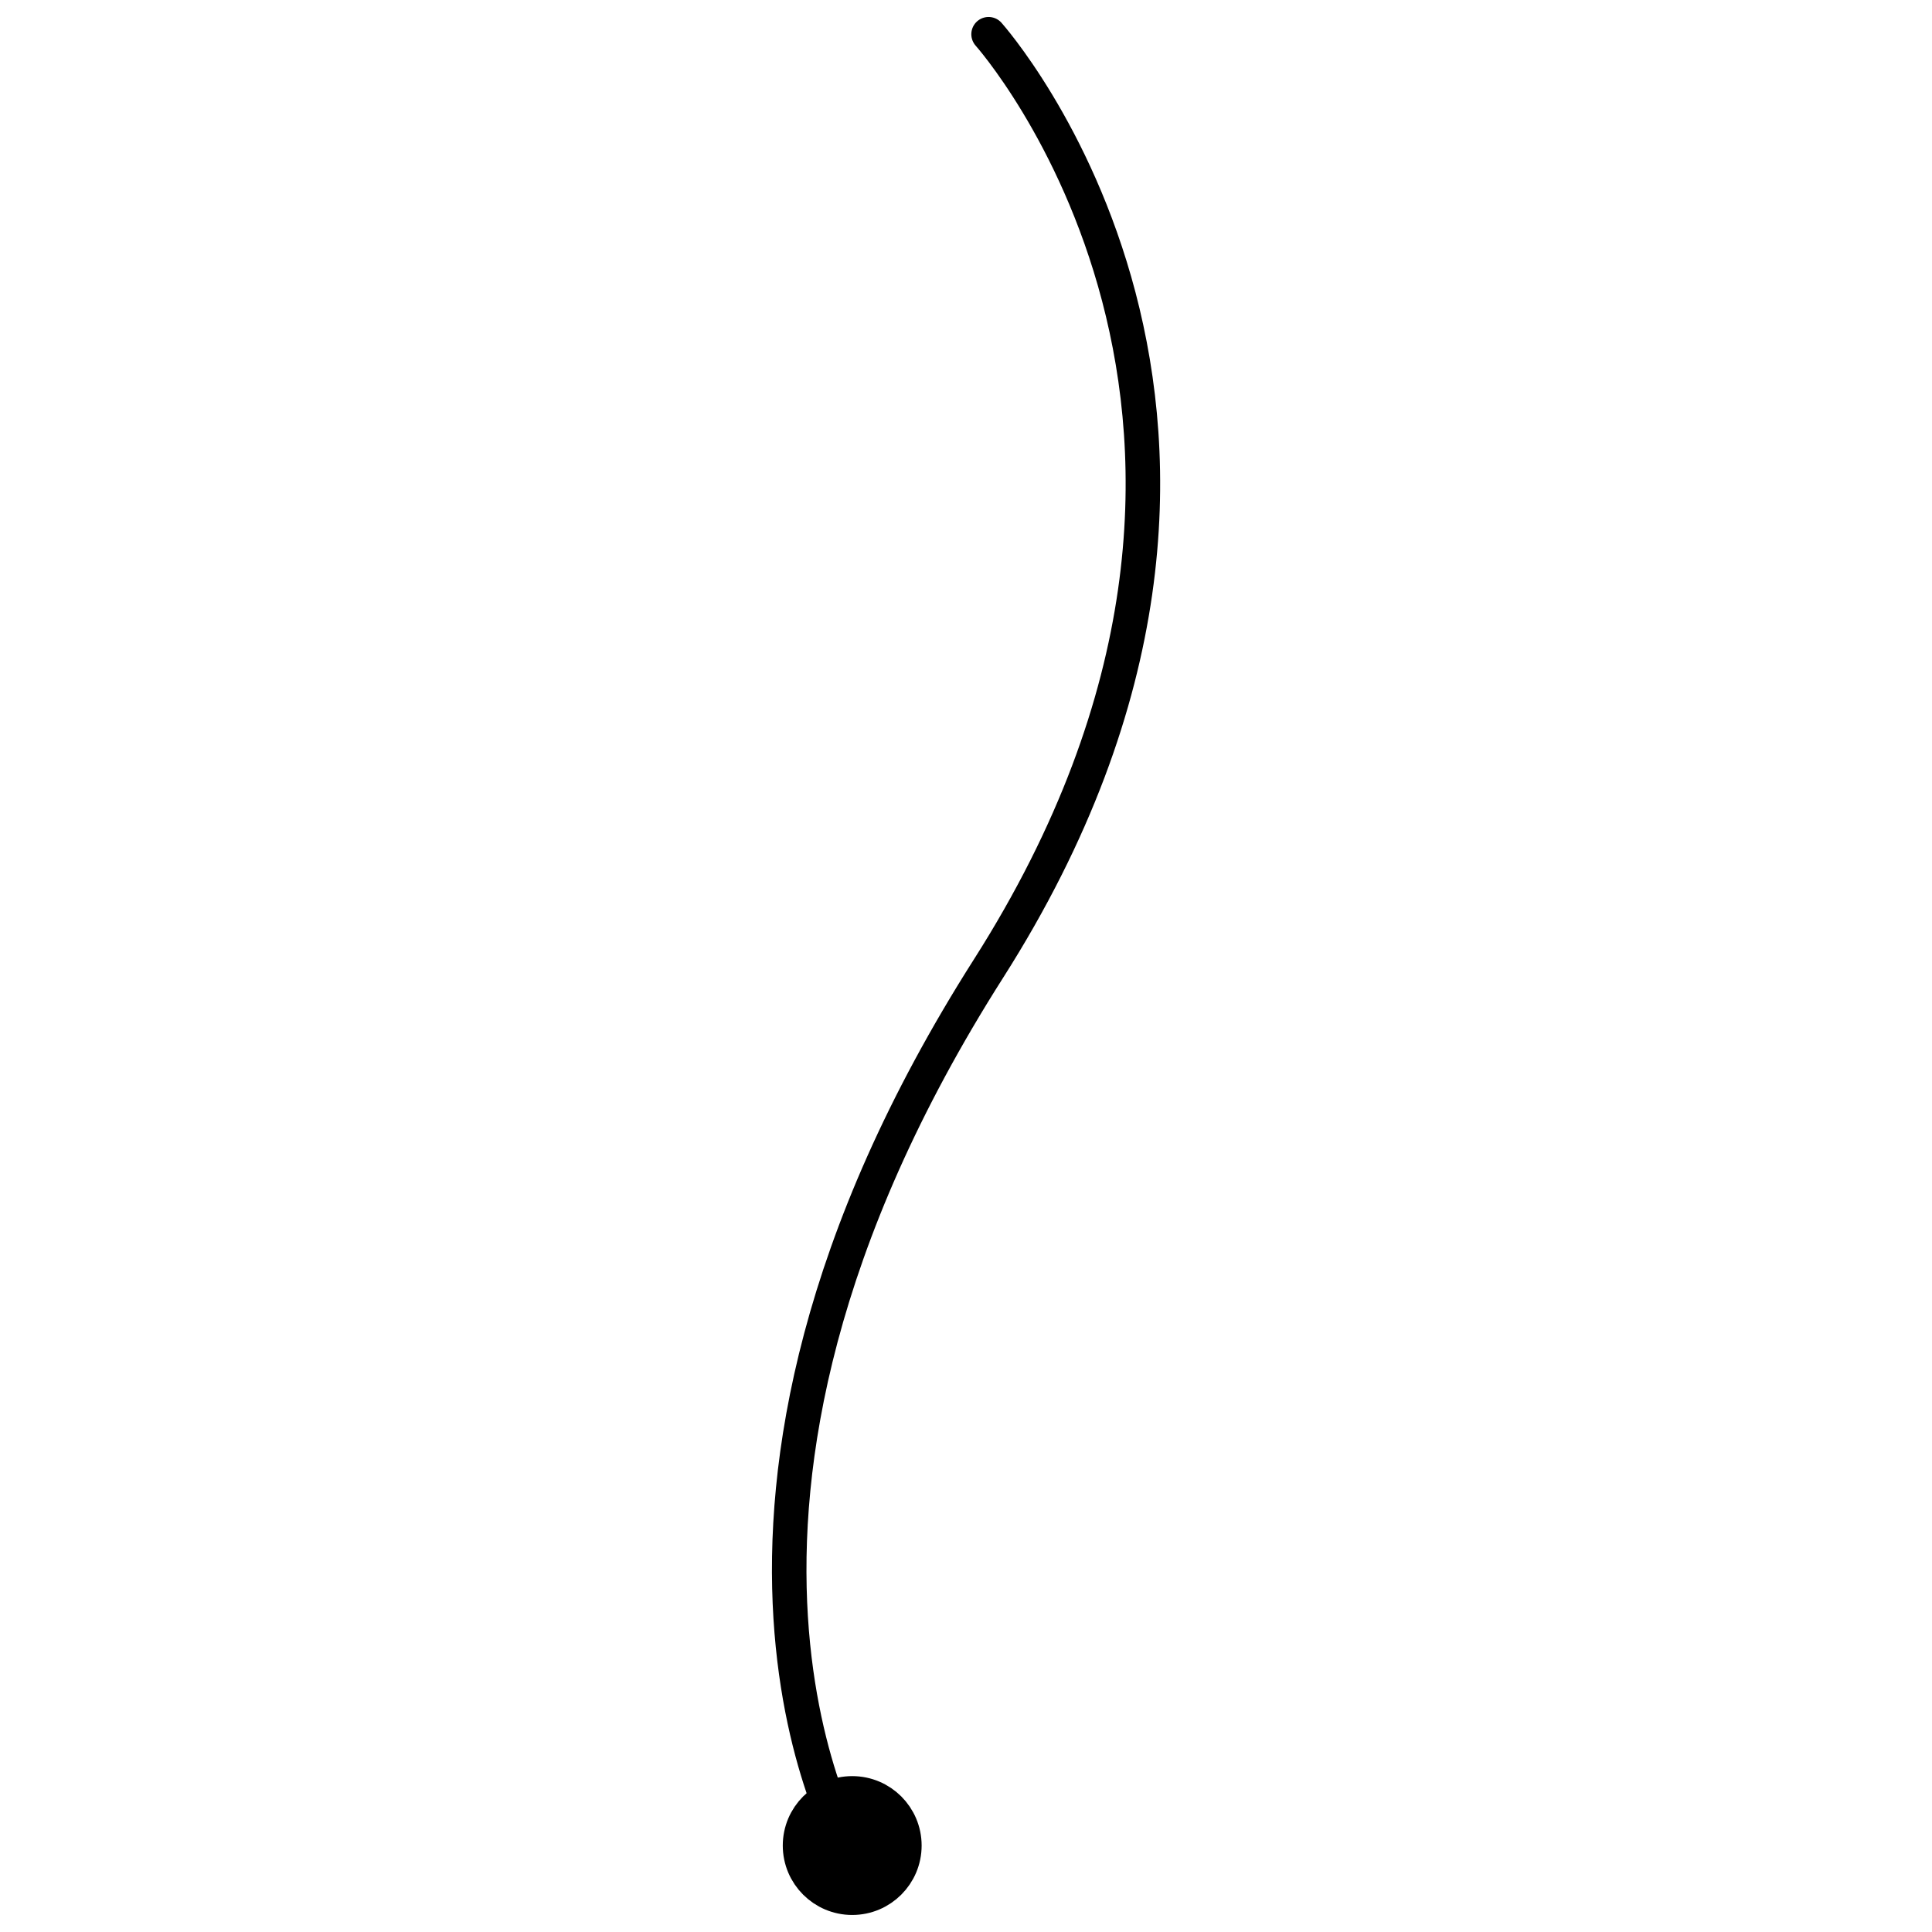 <?xml version="1.0" encoding="UTF-8" standalone="no"?>
<svg
   xmlns:dc="http://purl.org/dc/elements/1.1/"
   xmlns:cc="http://creativecommons.org/ns#"
   xmlns:rdf="http://www.w3.org/1999/02/22-rdf-syntax-ns#"
   xmlns:svg="http://www.w3.org/2000/svg"
   xmlns="http://www.w3.org/2000/svg"
   xmlns:sodipodi="http://sodipodi.sourceforge.net/DTD/sodipodi-0.dtd"
   xmlns:inkscape="http://www.inkscape.org/namespaces/inkscape"
   sodipodi:docname="WorldlineLogo.svg"
   inkscape:version="1.0 (4035a4fb49, 2020-05-01)"
   inkscape:export-ydpi="96"
   inkscape:export-xdpi="96"
   inkscape:export-filename="C:\Users\Jeremy\Downloads\worldline.png"
   id="svg8"
   version="1.1"
   viewBox="0 0 67.733 67.733"
   height="256"
   width="256">
  <defs
     id="defs2" />
  <sodipodi:namedview
     inkscape:window-maximized="0"
     inkscape:window-y="0"
     inkscape:window-x="152"
     inkscape:window-height="1020"
     inkscape:window-width="1741"
     units="px"
     showgrid="false"
     inkscape:document-rotation="0"
     inkscape:current-layer="layer1"
     inkscape:document-units="mm"
     inkscape:cy="202.14286"
     inkscape:cx="81.904762"
     inkscape:zoom="1.4"
     inkscape:pageshadow="2"
     inkscape:pageopacity="0.0"
     borderopacity="1.0"
     bordercolor="#666666"
     pagecolor="#ffffff"
     id="base" />
  <g
     id="layer1"
     inkscape:groupmode="layer"
     inkscape:label="Layer 1">
    <g
       transform="translate(-0.956,-0.348)"
       id="g839">
      <path
         style="fill:none;stroke:#000000;stroke-width:1.21;stroke-linecap:round;stroke-linejoin:miter;stroke-miterlimit:4;stroke-dasharray:none;stroke-opacity:1"
         d="m 30.868,65.46 c 0,0 -7.428,-12.029 4.746,-31.159 12.174,-19.13 0,-32.753 0,-32.753"
         id="path833" />
      <circle
         style="fill:#000000;stroke:#000000;stroke-width:1.42;stroke-linecap:round;stroke-linejoin:round;stroke-miterlimit:4;stroke-dasharray:none"
         id="path835"
         cx="30.833"
         cy="65.05"
         r="1.724" />
    </g>
  </g>
</svg>
